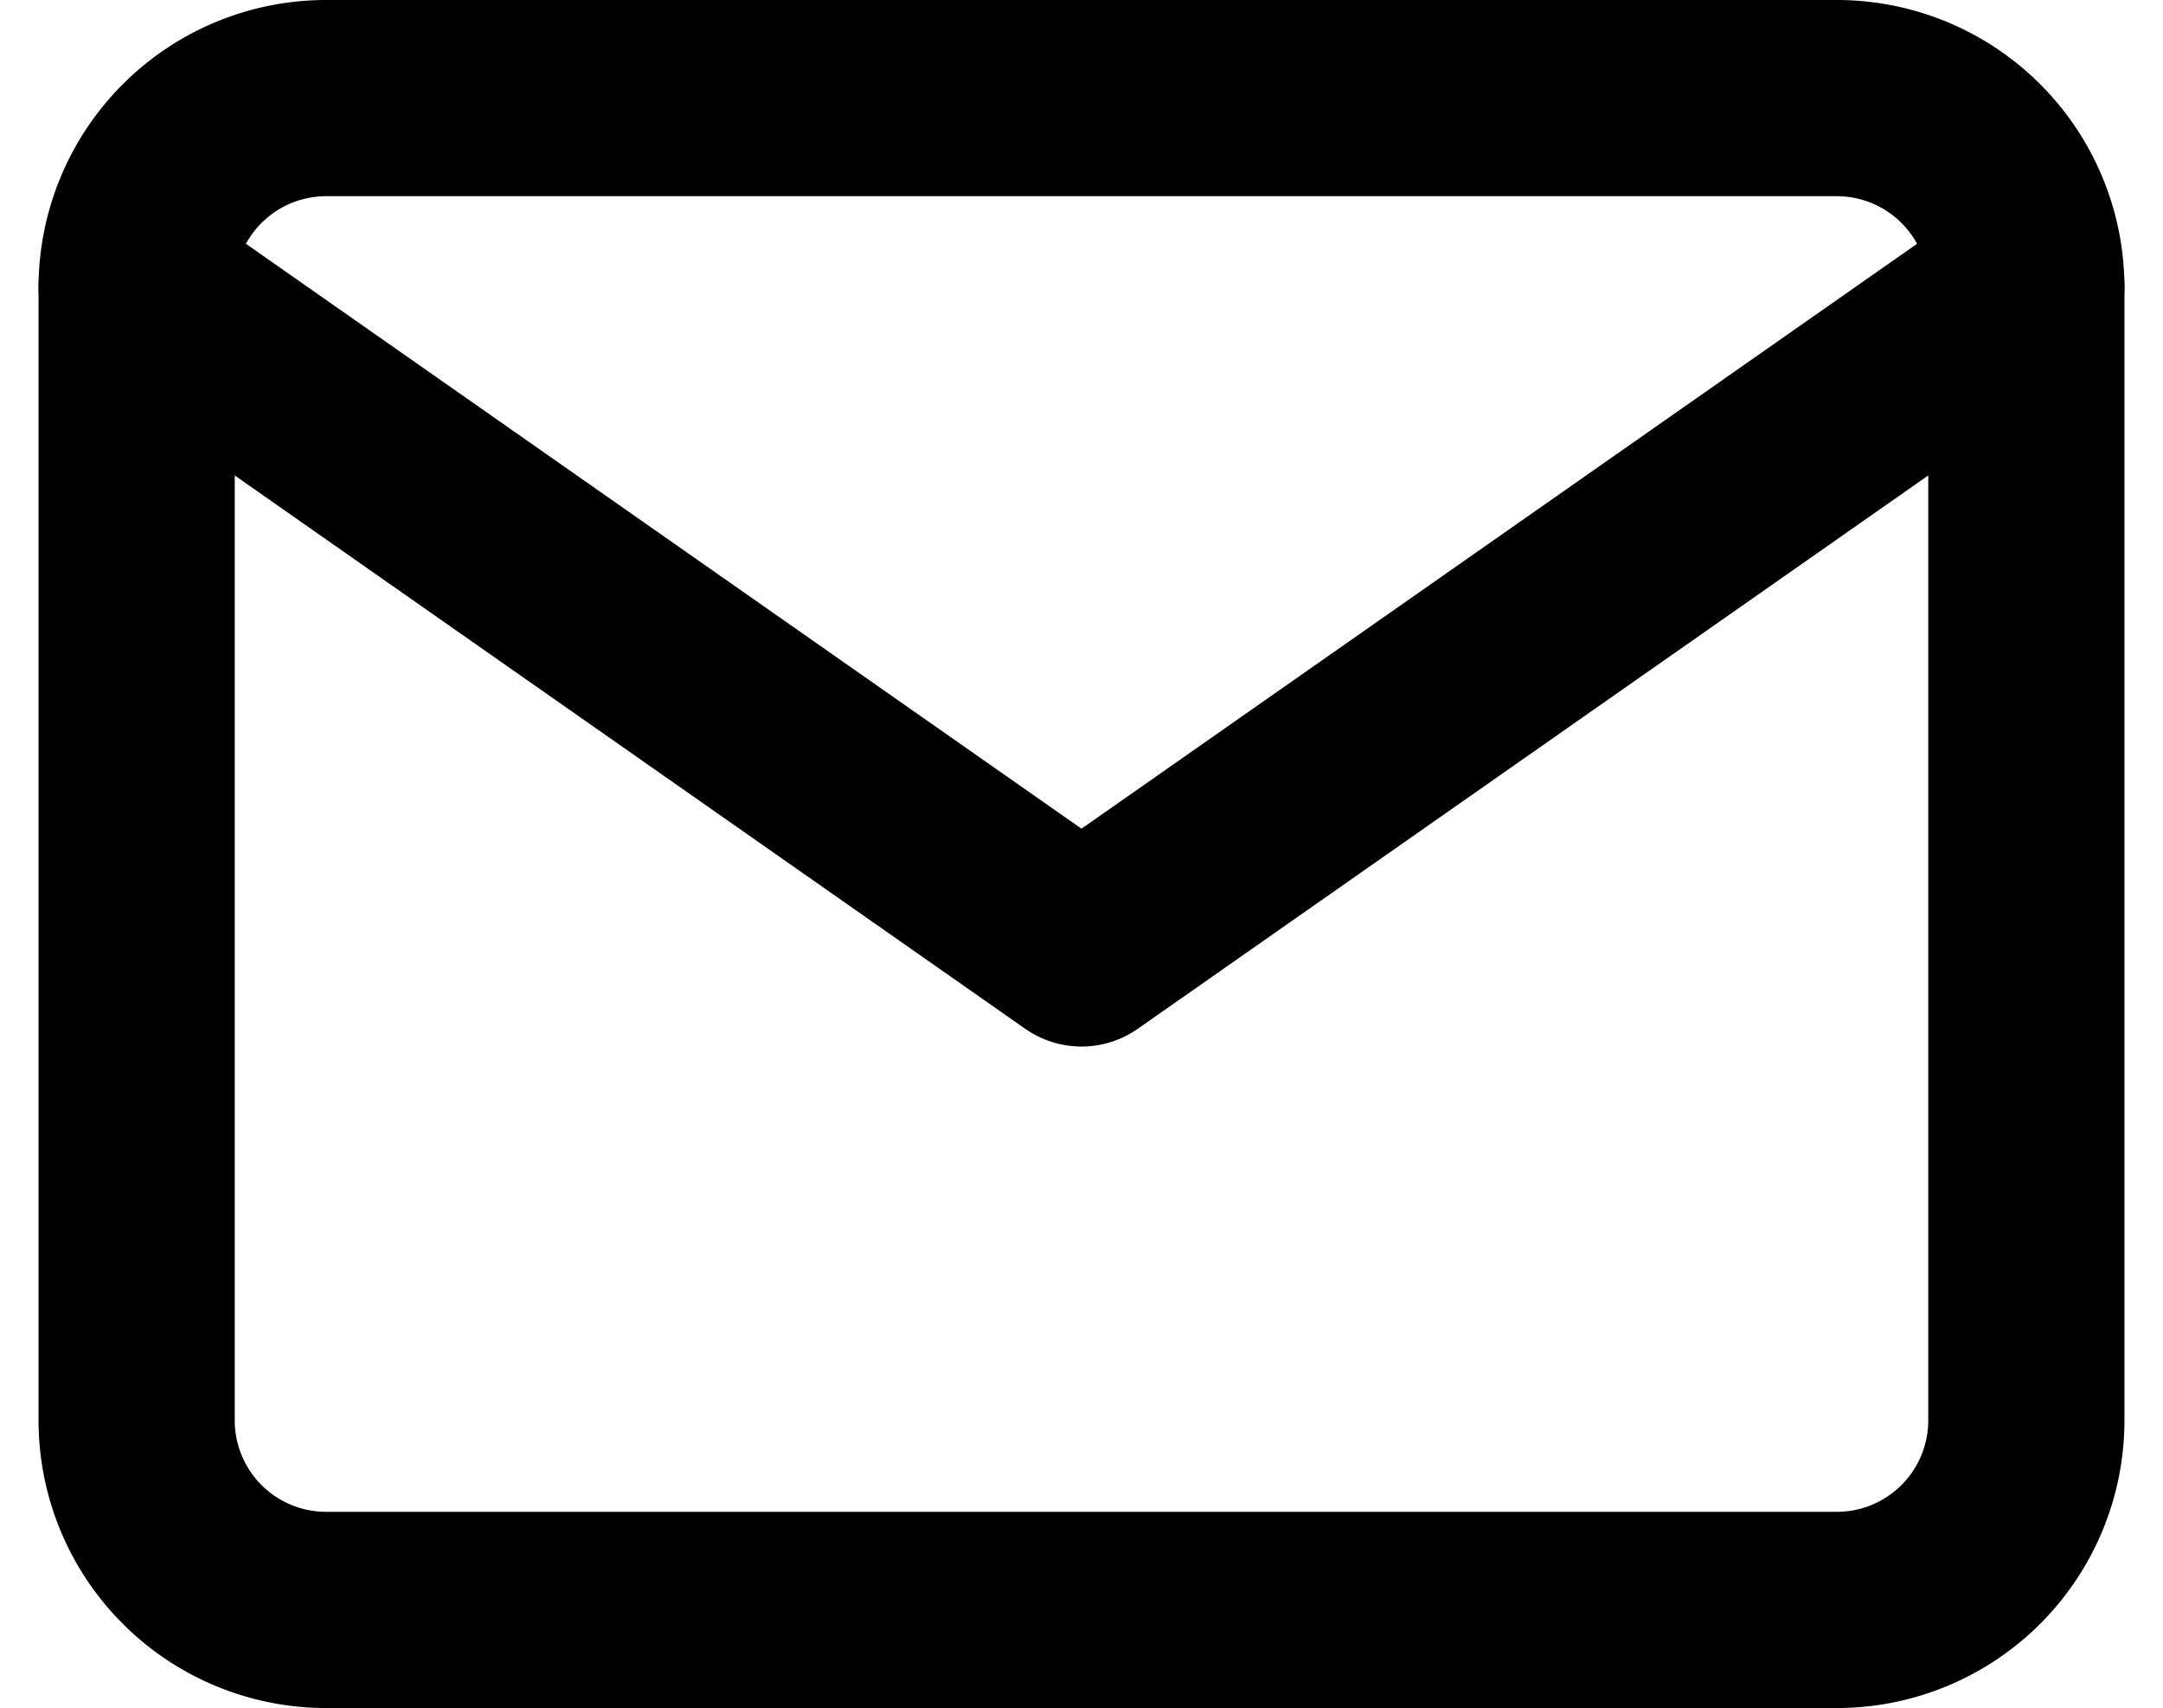 <svg xmlns="http://www.w3.org/2000/svg" width="22.05" height="17.411" viewBox="0 0 22.05 17.411"><defs><style>.a{fill:none;stroke:#000;stroke-linecap:round;stroke-linejoin:round;stroke-width:2px;}</style></defs><g transform="translate(1.391 1)"><path class="a" d="M3.926,4H19.338a1.932,1.932,0,0,1,1.926,1.926V17.485a1.932,1.932,0,0,1-1.926,1.926H3.926A1.932,1.932,0,0,1,2,17.485V5.926A1.932,1.932,0,0,1,3.926,4Z" transform="translate(-1.998 -4)"/><path class="a" d="M21.264,6l-9.632,6.742L2,6" transform="translate(-1.998 -4.074)"/></g></svg>